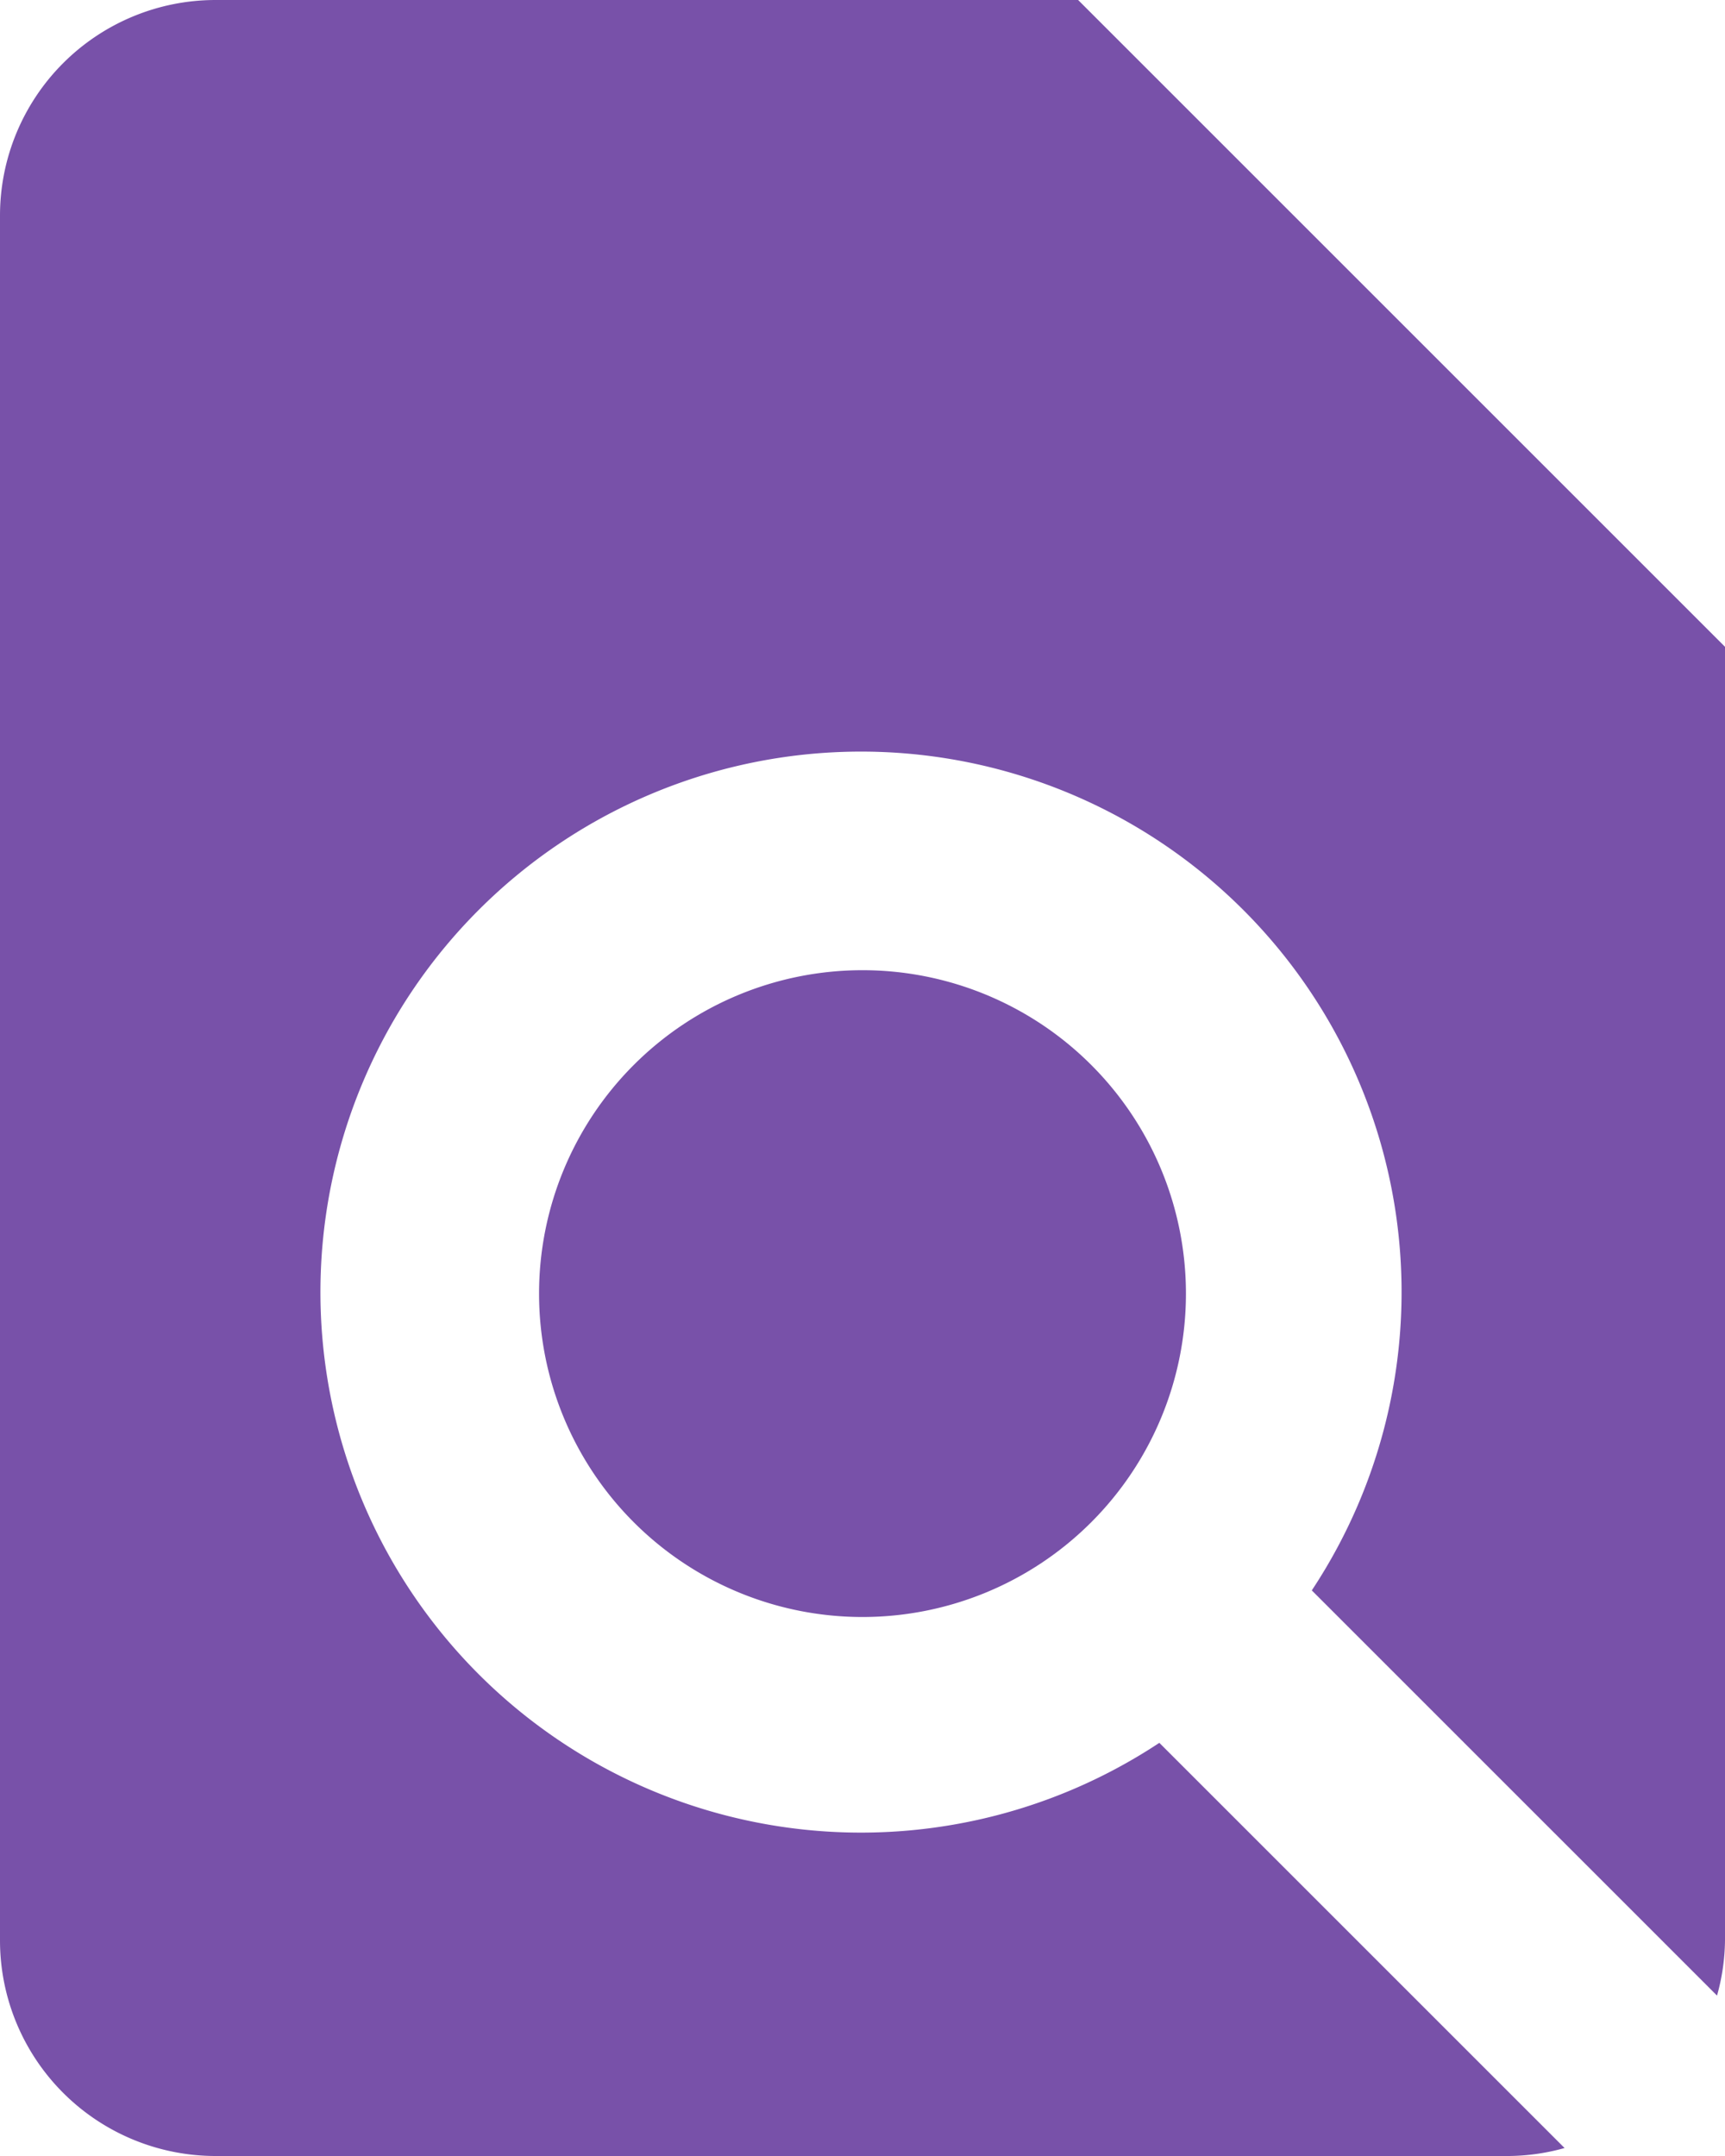 <svg xmlns="http://www.w3.org/2000/svg" width="24" height="30" viewBox="0 0 24 30">
  <g id="bxs-file-find" transform="translate(-6 -3)">
    <path id="Path_178" data-name="Path 178" d="M9,33H27a2.95,2.95,0,0,0,.768-.111L22.13,27.251a7.521,7.521,0,1,1,2.121-2.121l5.638,5.638A2.95,2.95,0,0,0,30,30V12L21,3H9A3,3,0,0,0,6,6V30a3,3,0,0,0,3,3Z" fill="#7851a9"/>
    <path id="Path_179" data-name="Path 179" d="M22.5,21A4.5,4.5,0,1,1,18,16.5,4.5,4.5,0,0,1,22.5,21Z" fill="#7851a9"/>
  </g>
</svg>
